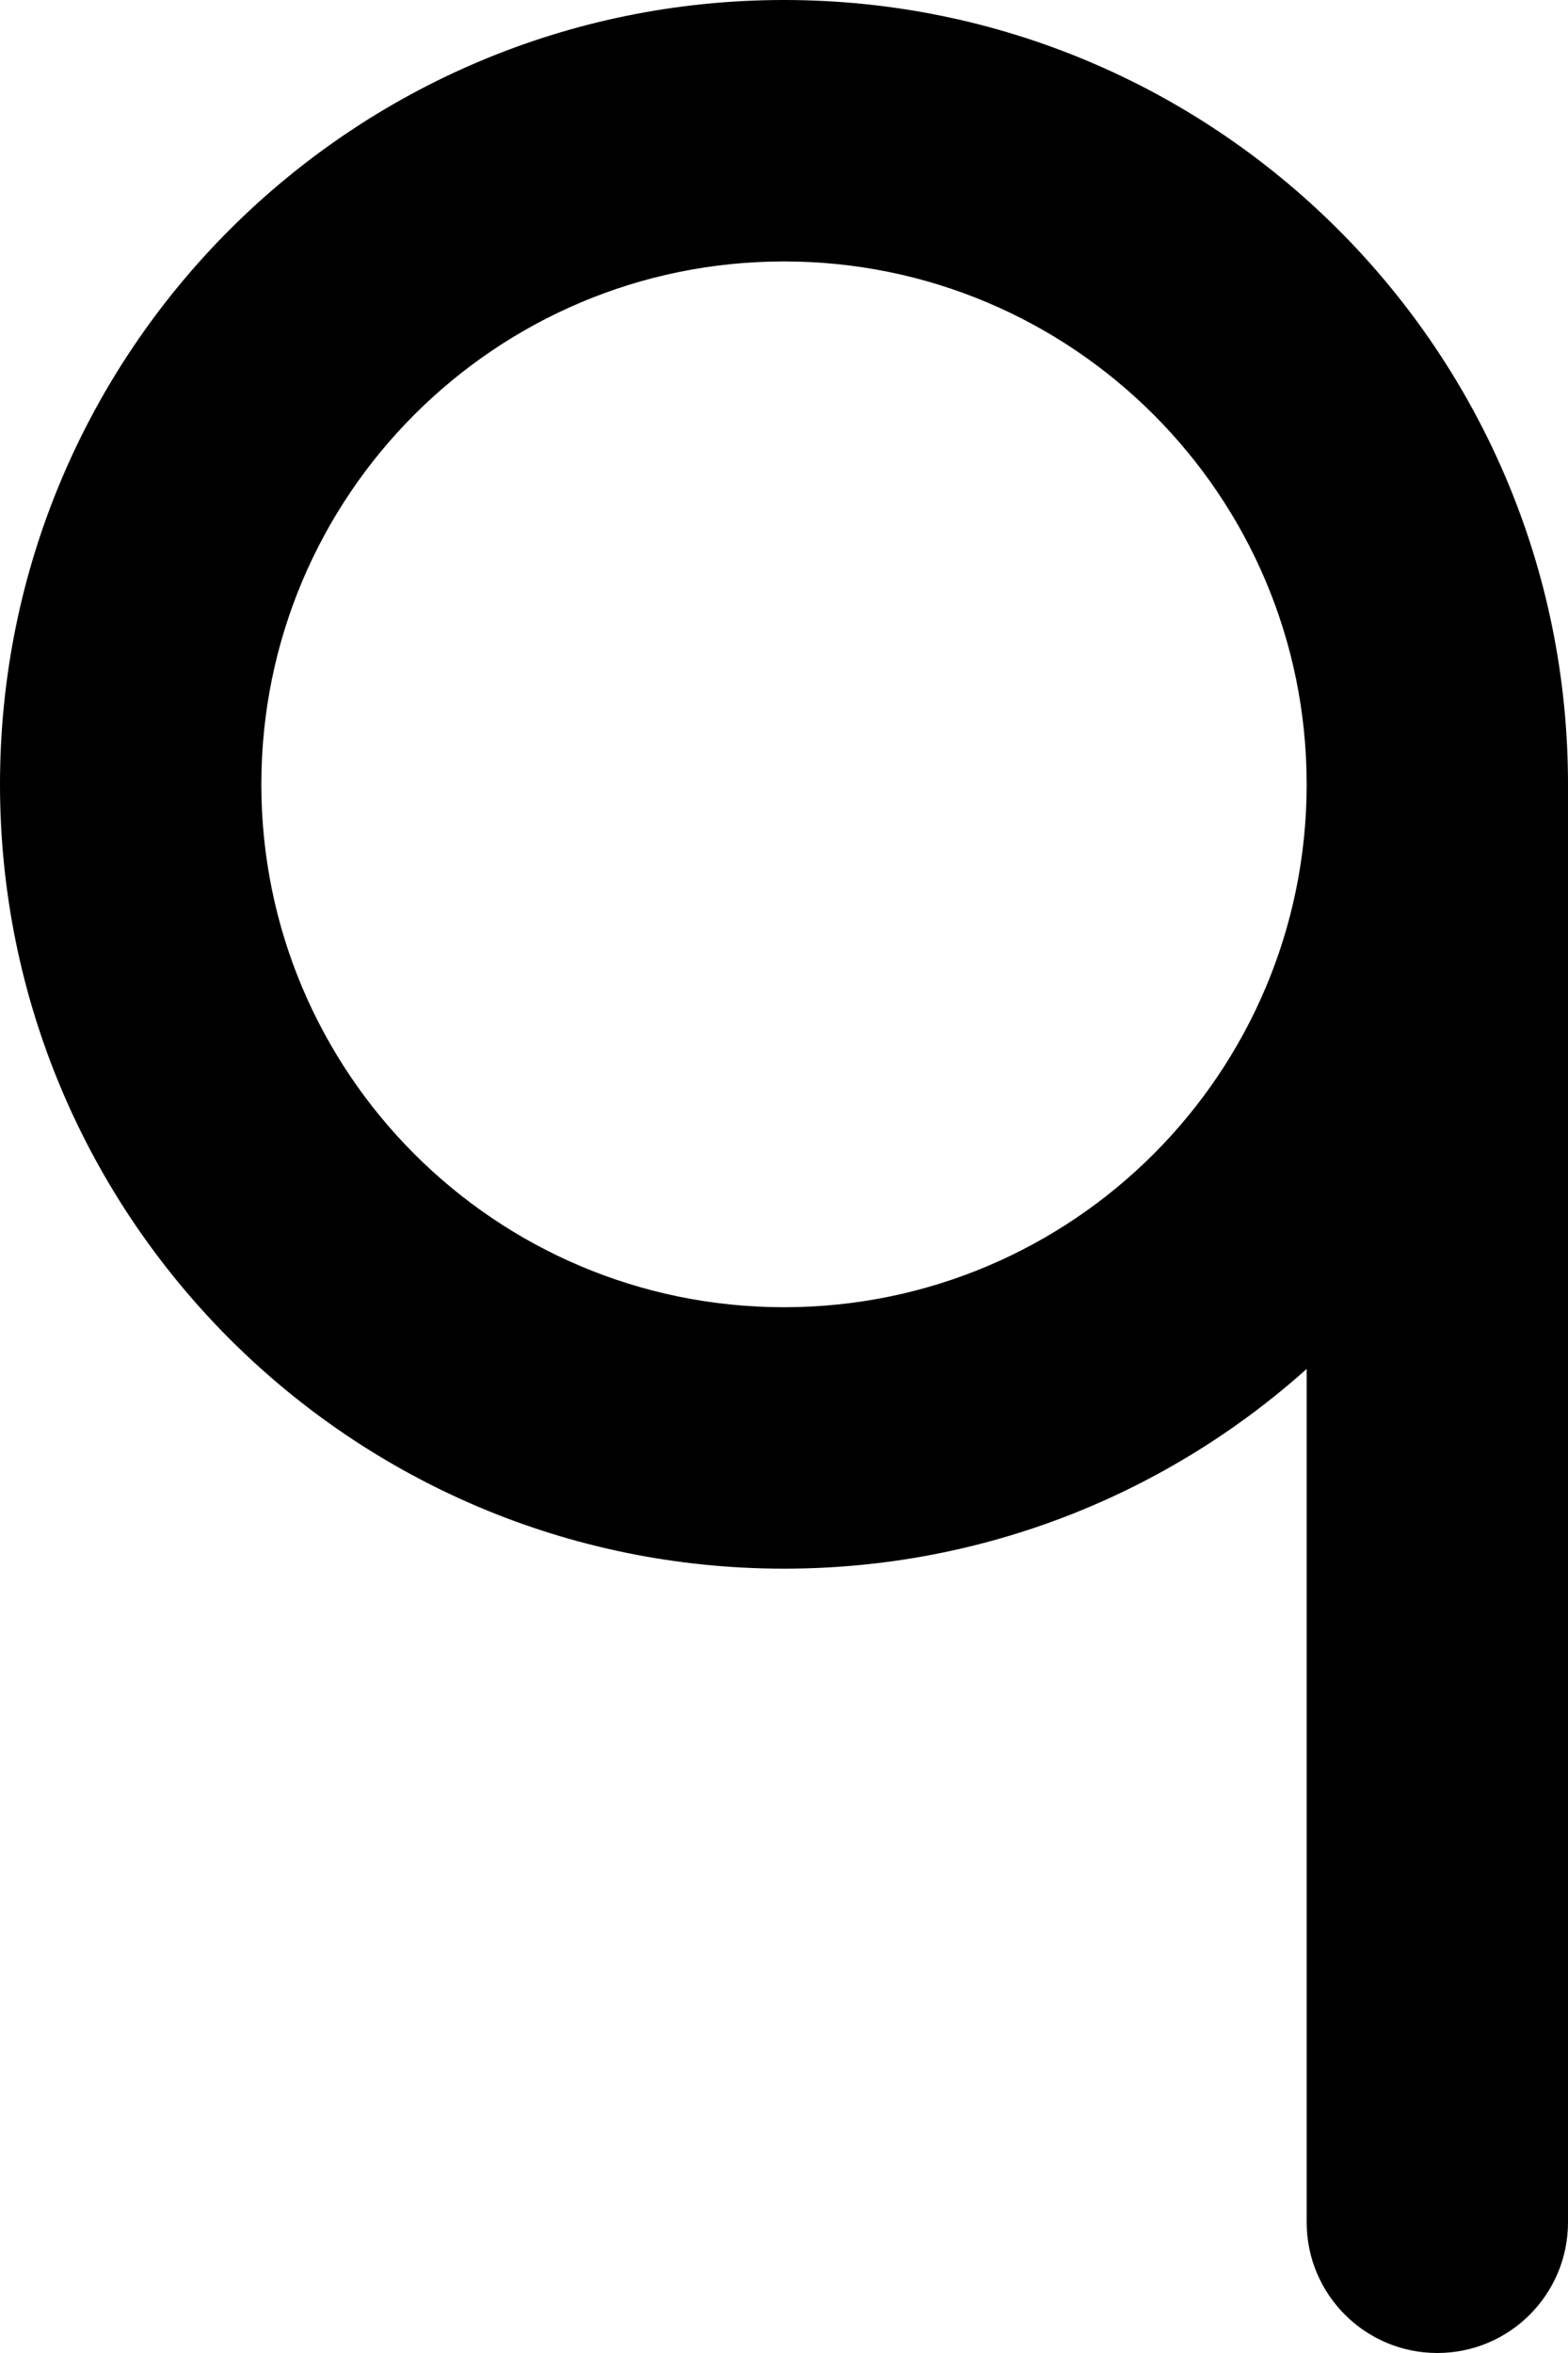 <svg width="180" height="270" viewBox="0 0 180 270" fill="none" xmlns="http://www.w3.org/2000/svg">
  <path fill-rule="evenodd" clip-rule="evenodd"
    d="M165 270C156.716 270 150 263.284 150 255V157.083C134.077 171.334 113.051 180 90 180C40.294 180 0 139.706 0 90C0 40.294 40.294 0 90 0C139.706 0 180 40.294 180 90V255C180 263.284 173.284 270 165 270ZM90 30C56.863 30 30 56.863 30 90C30 123.137 56.863 150 90 150C123.137 150 150 123.137 150 90C150 56.863 123.137 30 90 30Z"
    fill="black" />
</svg>